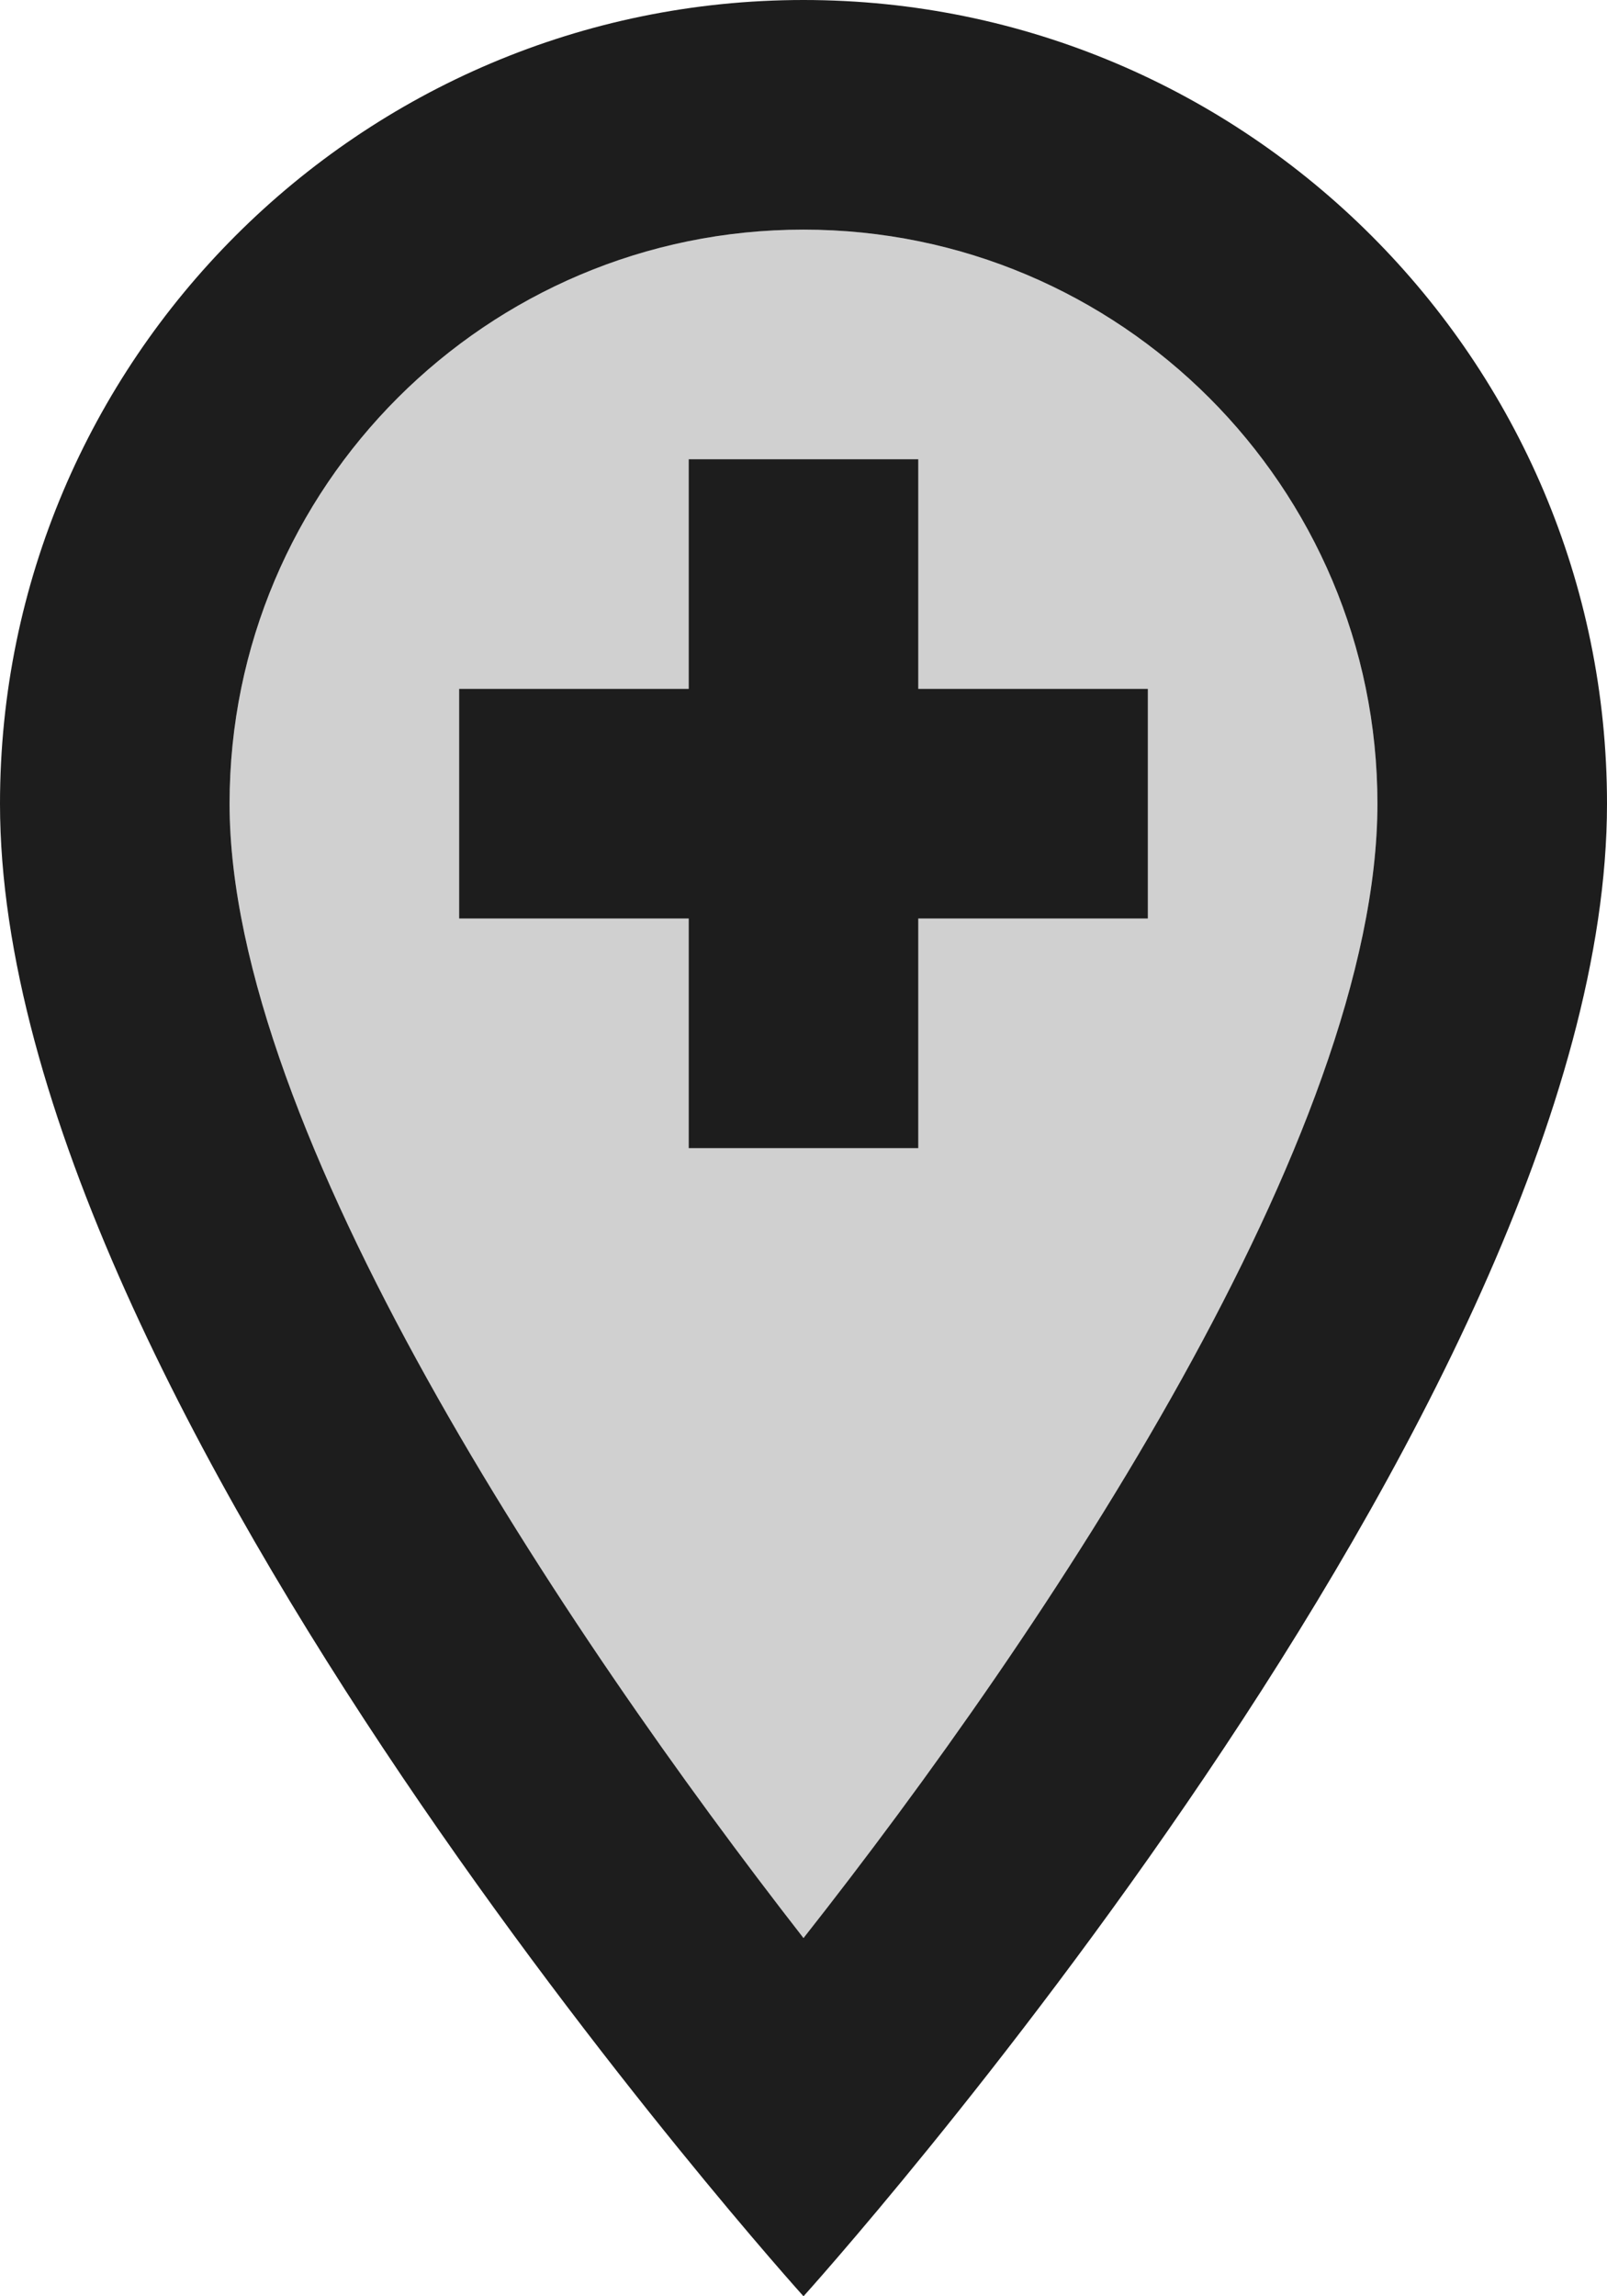 <?xml version="1.0" encoding="UTF-8"?>
<svg width="14px" height="20px" viewBox="0 0 14 20" version="1.1" xmlns="http://www.w3.org/2000/svg" xmlns:xlink="http://www.w3.org/1999/xlink">
    <!-- Generator: Sketch 52.5 (67469) - http://www.bohemiancoding.com/sketch -->
    <title>add_location</title>
    <desc>Created with Sketch.</desc>
    <g id="Icons" stroke="none" stroke-width="1" fill="none" fill-rule="evenodd">
        <g id="Two-Tone" transform="translate(-887, -3124)">
            <g id="Maps" transform="translate(100, 3068)">
                <g id="Two-Tone-/-Maps-/-add_location" transform="translate(782, 54)">
                    <g>
                        <polygon id="Path" points="0 0 24 0 24 24 0 24"></polygon>
                        <path d="M17,9 C17,6.24 14.76,4 12,4 C9.24,4 7,6.24 7,9 C7,11.85 9.92,16.21 12,18.88 C14.12,16.19 17,11.88 17,9 Z M9,10 L9,8 L11,8 L11,6 L13,6 L13,8 L15,8 L15,10 L13,10 L13,12 L11,12 L11,10 L9,10 Z" id="🔹-Secondary-Color" fill="#D0D0D0"></path>
                        <path d="M19,9 C19,5.14 15.86,2 12,2 C8.14,2 5,5.14 5,9 C5,14.25 12,22 12,22 C12,22 19,14.25 19,9 Z M12,4 C14.76,4 17,6.24 17,9 C17,11.88 14.12,16.19 12,18.88 C9.92,16.21 7,11.85 7,9 C7,6.24 9.24,4 12,4 Z M13,12 L13,10 L15,10 L15,8 L13,8 L13,6 L11,6 L11,8 L9,8 L9,10 L11,10 L11,12 L13,12 Z" id="🔹-Primary-Color" fill="#1D1D1D"></path>
                    </g>
                </g>
            </g>
        </g>
    </g>
</svg>